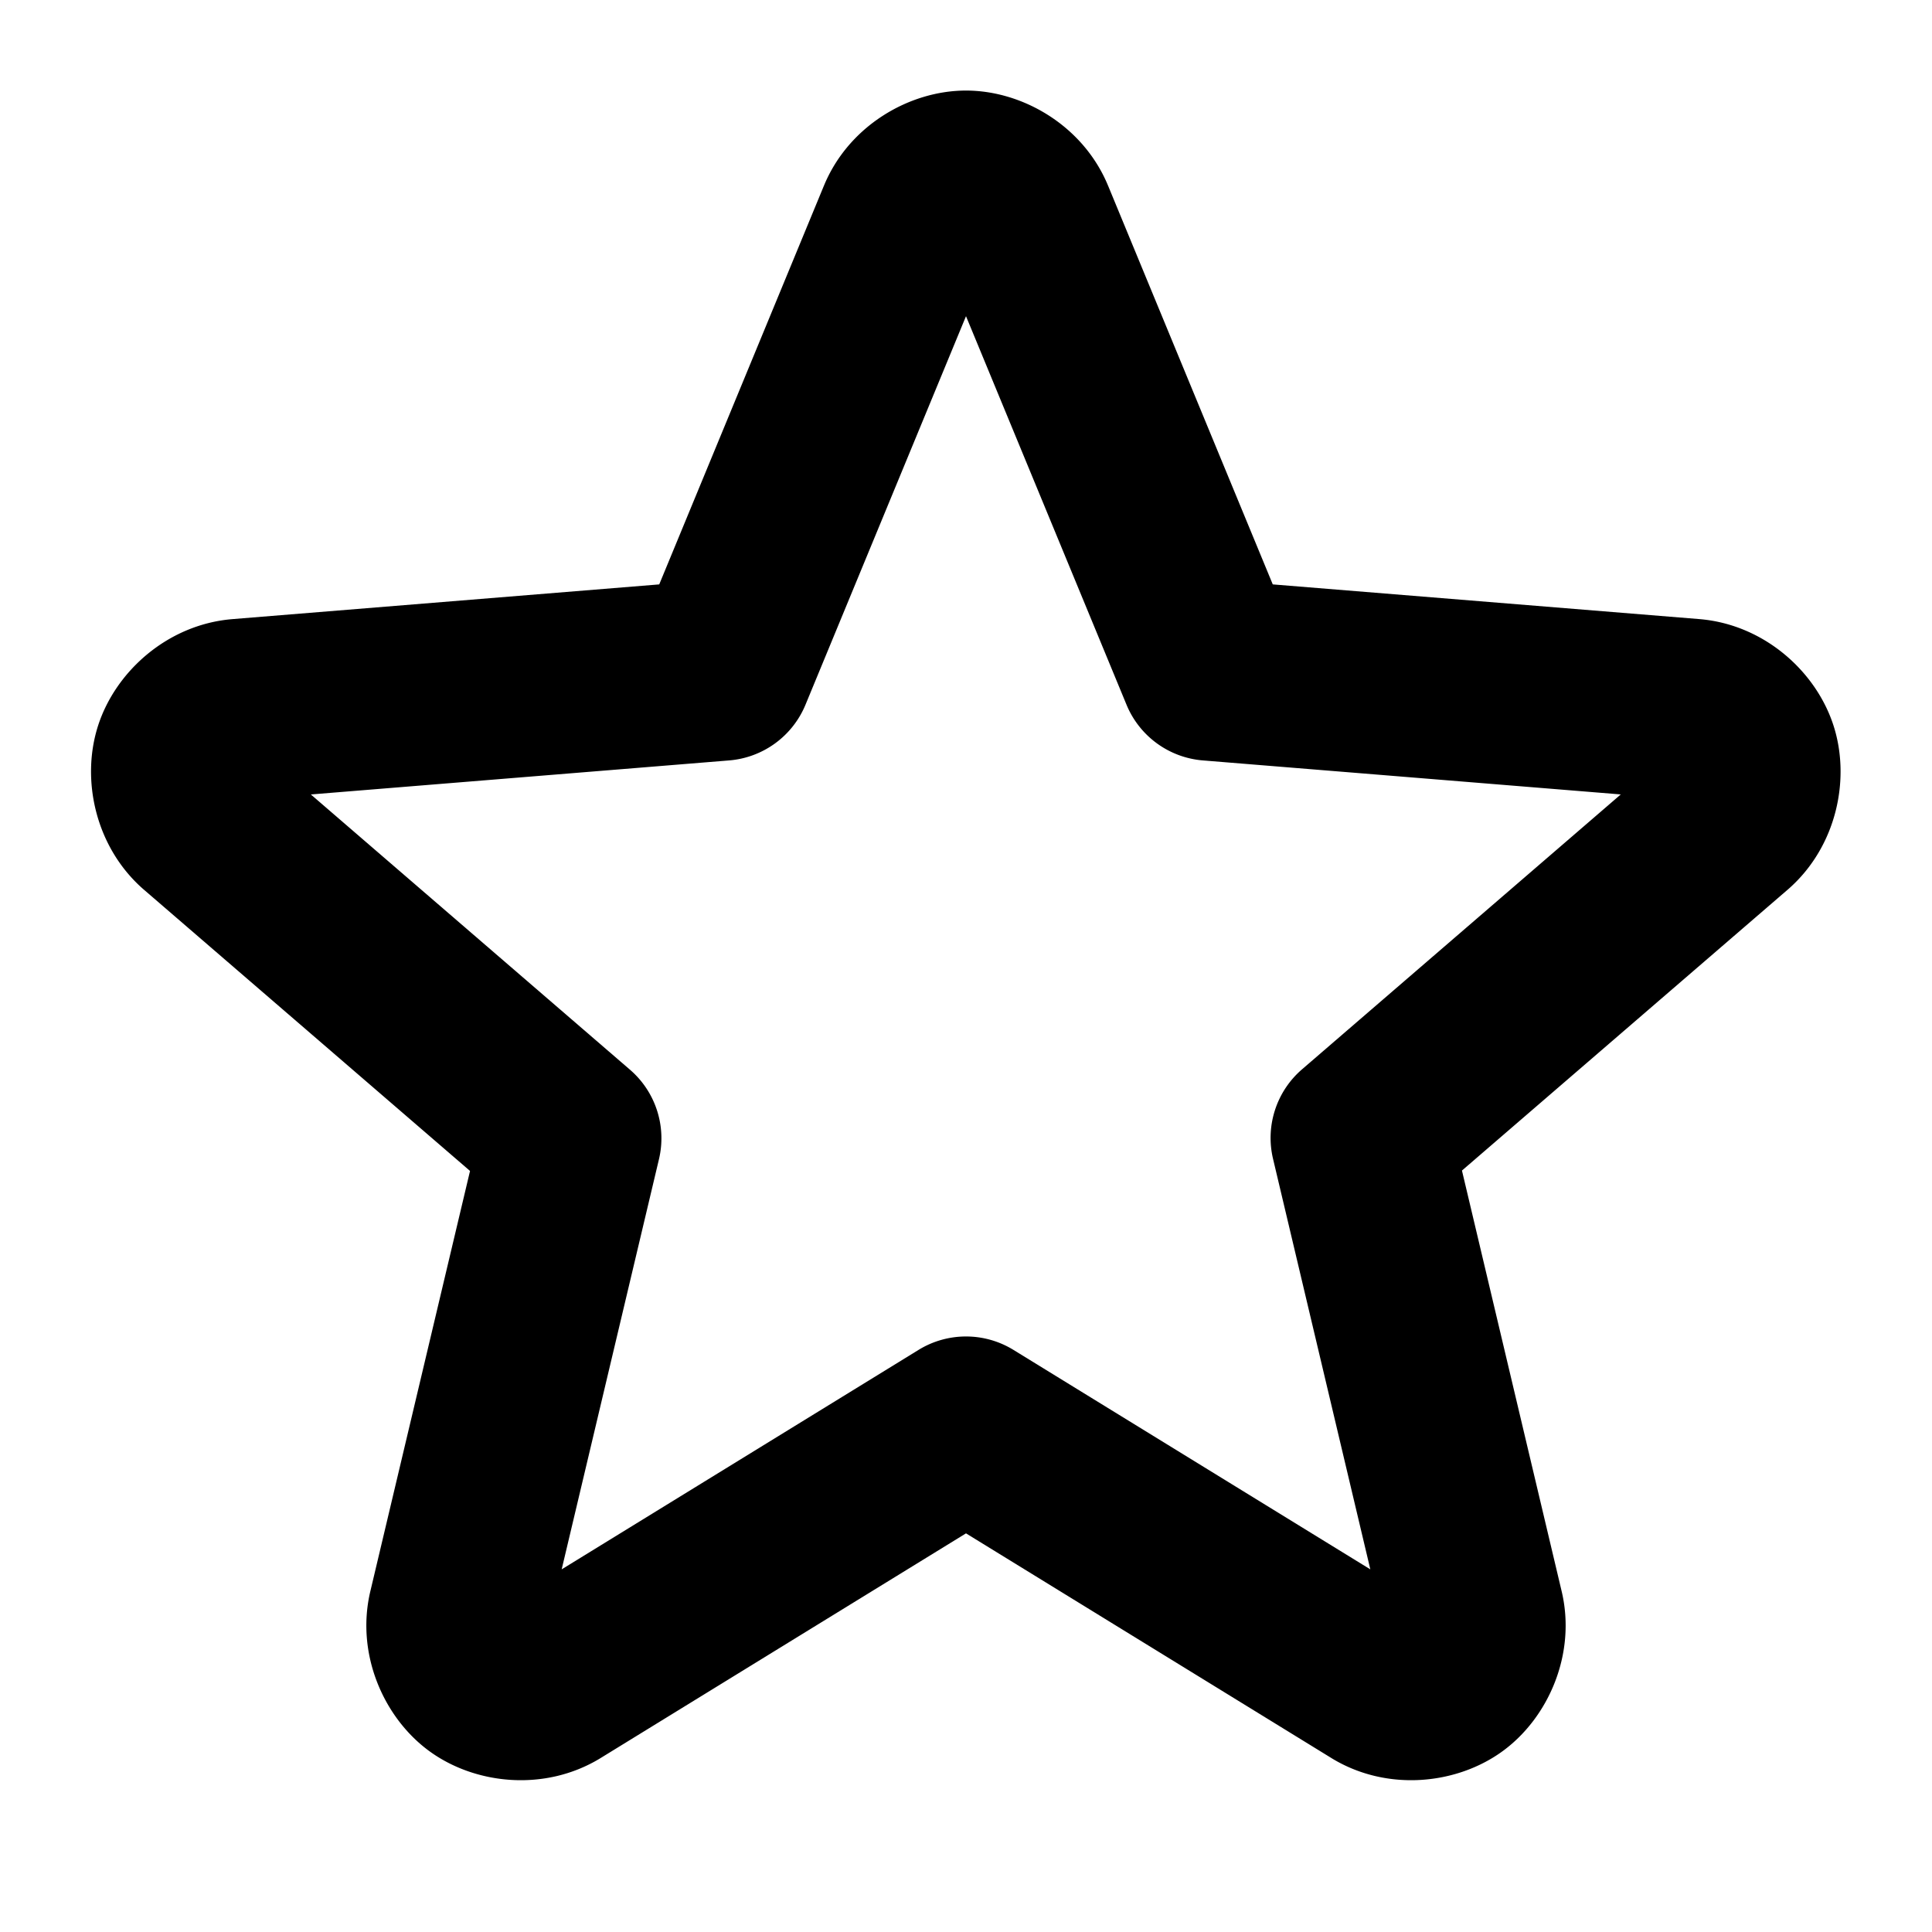 <svg xmlns="http://www.w3.org/2000/svg" viewBox="0 0 256 256"><path d="M128 12c-7.544 0-15.59 4.699-18.844 12.654q-.001.005-.006.01L87.352 77.436l-56.594 4.603-.078.008c-8.515.748-15.37 6.94-17.68 14.092s-.373 16.186 6.096 21.773l.008.006 43.177 37.238-13.18 55.573c-2.03 8.33 1.69 16.838 7.766 21.289 6.077 4.45 15.31 5.43 22.64.98l.06-.037L128 203.178l48.434 29.783.058.037c7.33 4.45 16.564 3.47 22.64-.98 6.078-4.451 9.797-12.958 7.766-21.29l-13.181-55.623 43.18-37.238.082-.07c6.38-5.603 8.267-14.57 5.962-21.682s-9.094-13.267-17.548-14.062l-.15-.014-56.595-4.603-21.798-52.772-.006-.01C143.59 16.7 135.544 12 128 12zm0 29.895 21.27 51.486a12 12 0 0 0 10.117 7.379l55.375 4.506-42.239 36.427a12 12 0 0 0-3.84 11.854l12.891 54.4-47.289-29.08a12 12 0 0 0-12.57 0l-47.29 29.08L87.317 153.6a12 12 0 0 0-3.84-11.858L41.189 105.27l55.425-4.51a12 12 0 0 0 10.117-7.38z"/></svg>